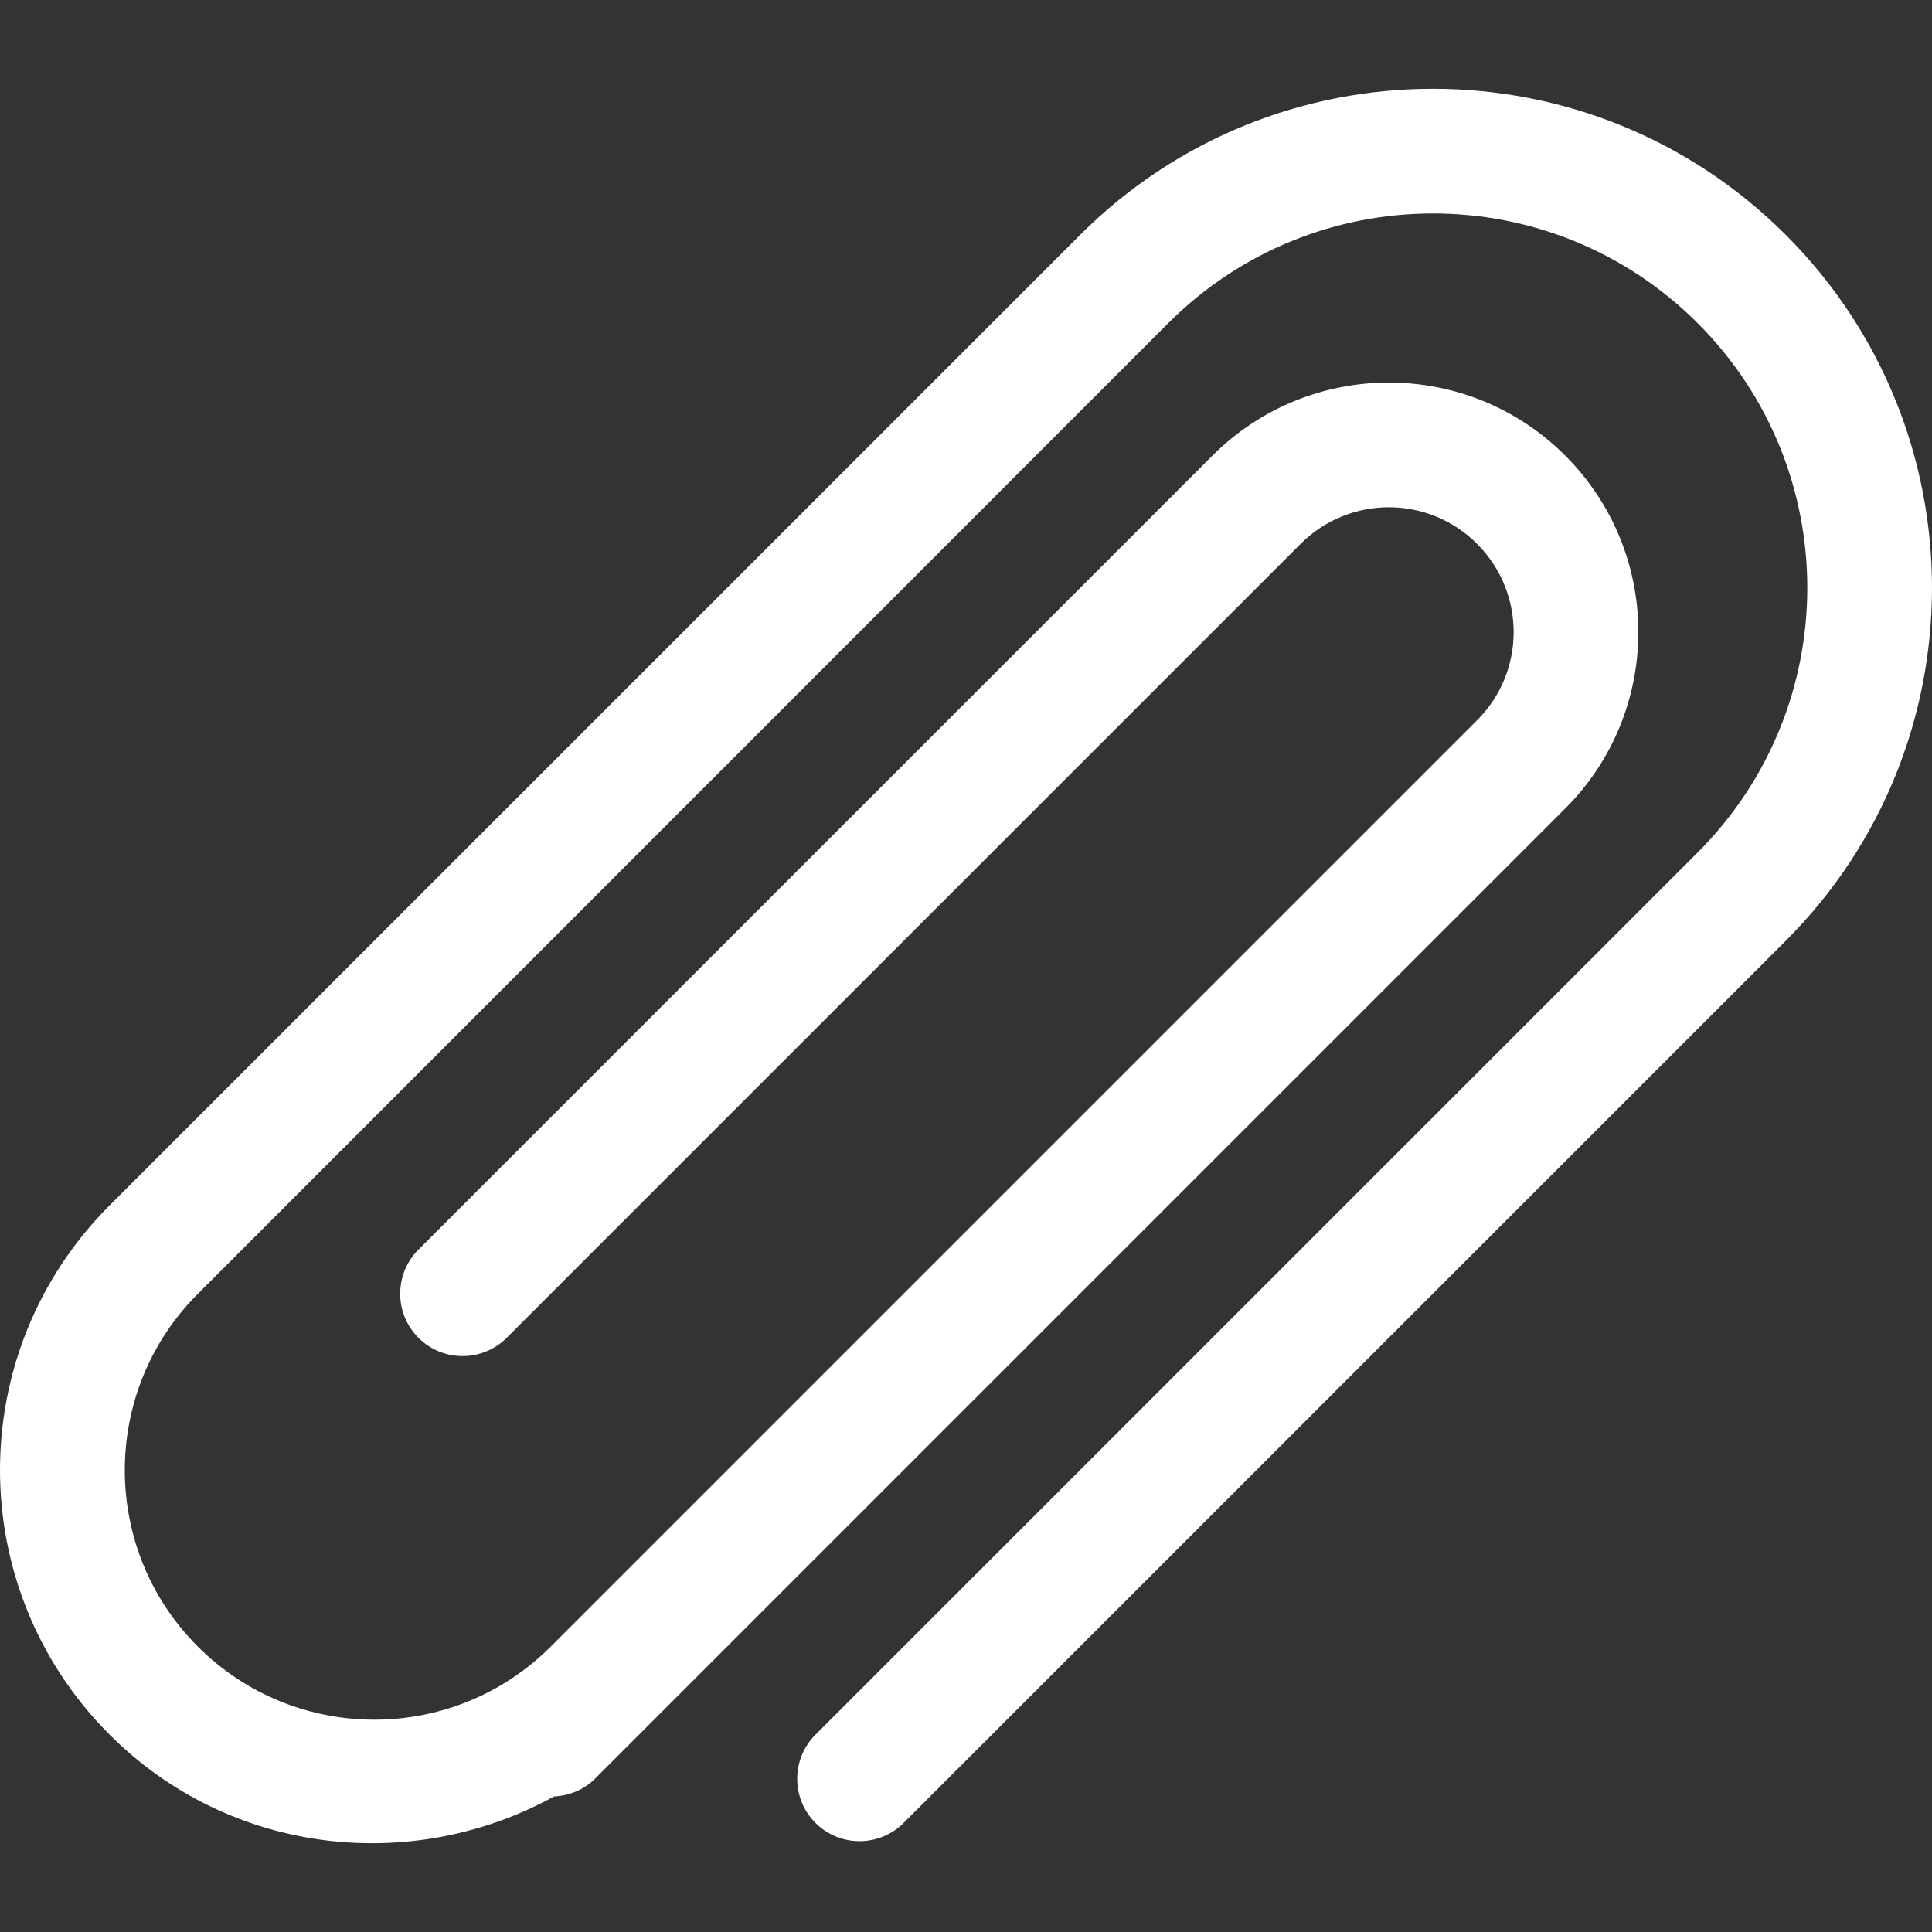 <?xml version="1.0" encoding="iso-8859-1"?>
<!-- Generator: Adobe Illustrator 19.1.0, SVG Export Plug-In . SVG Version: 6.00 Build 0)  -->
<svg version="1.1" id="Capa_1" xmlns="http://www.w3.org/2000/svg" xmlns:xlink="http://www.w3.org/1999/xlink" x="0px" y="0px"
	 viewBox="0 0 351.136 351.136" style="enable-background:new 0 0 351.136 351.136;" xml:space="preserve">
<rect x="0" y="0" width="351.136" height="351.136" fill="#333333" stroke="none"/>
<g>
	<g id="Clips_2_">
		<g>
			<path fill="#FFFFFF" d="M324.572,42.699c-35.419-35.419-92.855-35.419-128.273,0L19.931,219.066c-26.575,26.575-26.575,69.635,0,96.211
				c21.904,21.904,54.942,25.441,80.769,11.224c2.698-0.136,5.351-1.156,7.415-3.197l176.367-176.367
				c17.709-17.709,17.709-46.416,0-64.125s-46.416-17.709-64.125,0L76.052,227.116c-4.422,4.422-4.422,11.61,0,16.031
				c4.422,4.422,11.61,4.422,16.031,0L236.388,98.843c8.866-8.866,23.219-8.866,32.063,0c8.866,8.866,8.866,23.219,0,32.063
				L100.088,299.268c-17.709,17.709-46.416,17.709-64.125,0s-17.709-46.416,0-64.125L212.33,58.73
				c26.575-26.575,69.635-26.575,96.211,0c26.575,26.575,26.575,69.635,0,96.211L148.205,315.277c-4.422,4.422-4.422,11.61,0,16.031
				c4.422,4.422,11.61,4.422,16.031,0l160.336-160.336C359.991,135.554,359.991,78.118,324.572,42.699z"/>
		</g>
	</g>
</g>
<g>
</g>
<g>
</g>
<g>
</g>
<g>
</g>
<g>
</g>
<g>
</g>
<g>
</g>
<g>
</g>
<g>
</g>
<g>
</g>
<g>
</g>
<g>
</g>
<g>
</g>
<g>
</g>
<g>
</g>
</svg>
